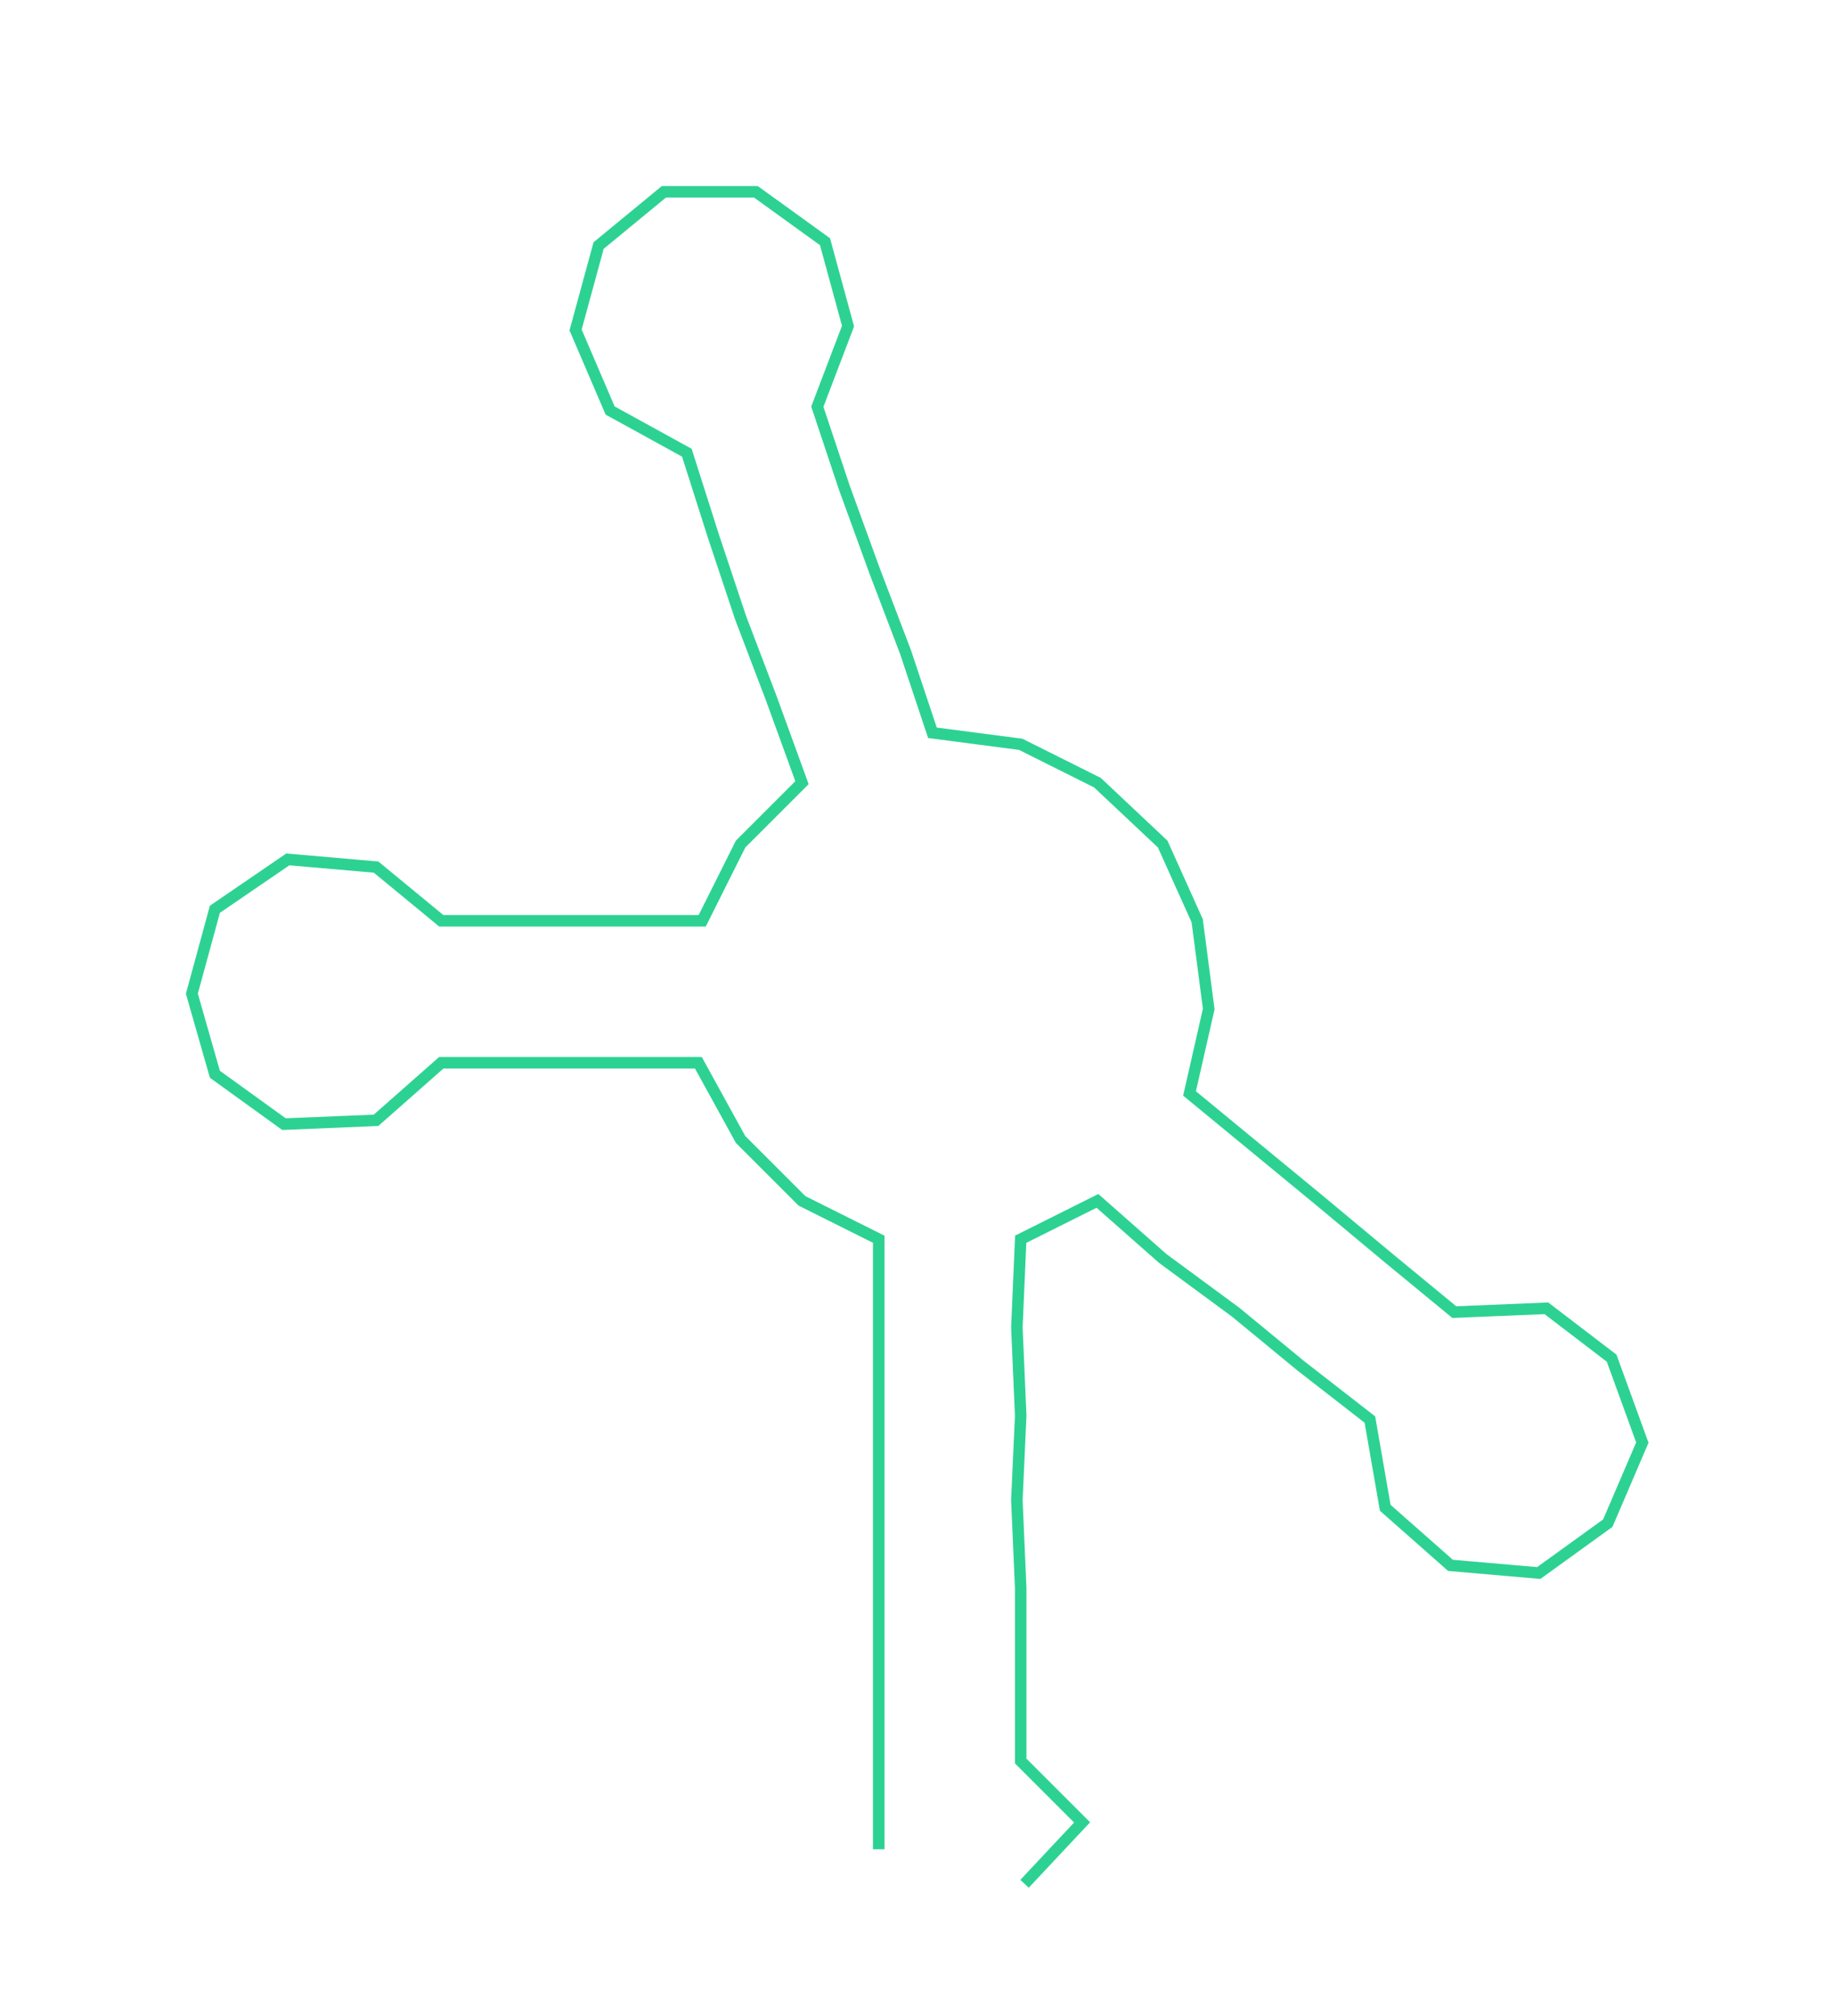 <ns0:svg xmlns:ns0="http://www.w3.org/2000/svg" width="273.021px" height="300px" viewBox="0 0 478.21 525.466"><ns0:path style="stroke:#2dd293;stroke-width:3px;fill:none;" d="M229 482 L229 482 L229 459 L229 437 L229 414 L229 391 L229 369 L229 346 L229 323 L209 313 L193 297 L182 277 L160 277 L138 277 L115 277 L98 292 L74 293 L56 280 L50 259 L56 237 L75 224 L98 226 L115 240 L138 240 L160 240 L183 240 L193 220 L209 204 L201 182 L193 161 L186 140 L179 118 L159 107 L150 86 L156 64 L173 50 L197 50 L215 63 L221 85 L213 106 L220 127 L228 149 L236 170 L243 191 L266 194 L286 204 L303 220 L312 240 L315 263 L310 285 L327 299 L344 313 L362 328 L379 342 L403 341 L420 354 L428 376 L419 397 L401 410 L378 408 L361 393 L357 370 L339 356 L322 342 L303 328 L286 313 L266 323 L265 346 L266 369 L265 391 L266 414 L266 437 L266 459 L282 475 L267 491" /></ns0:svg>